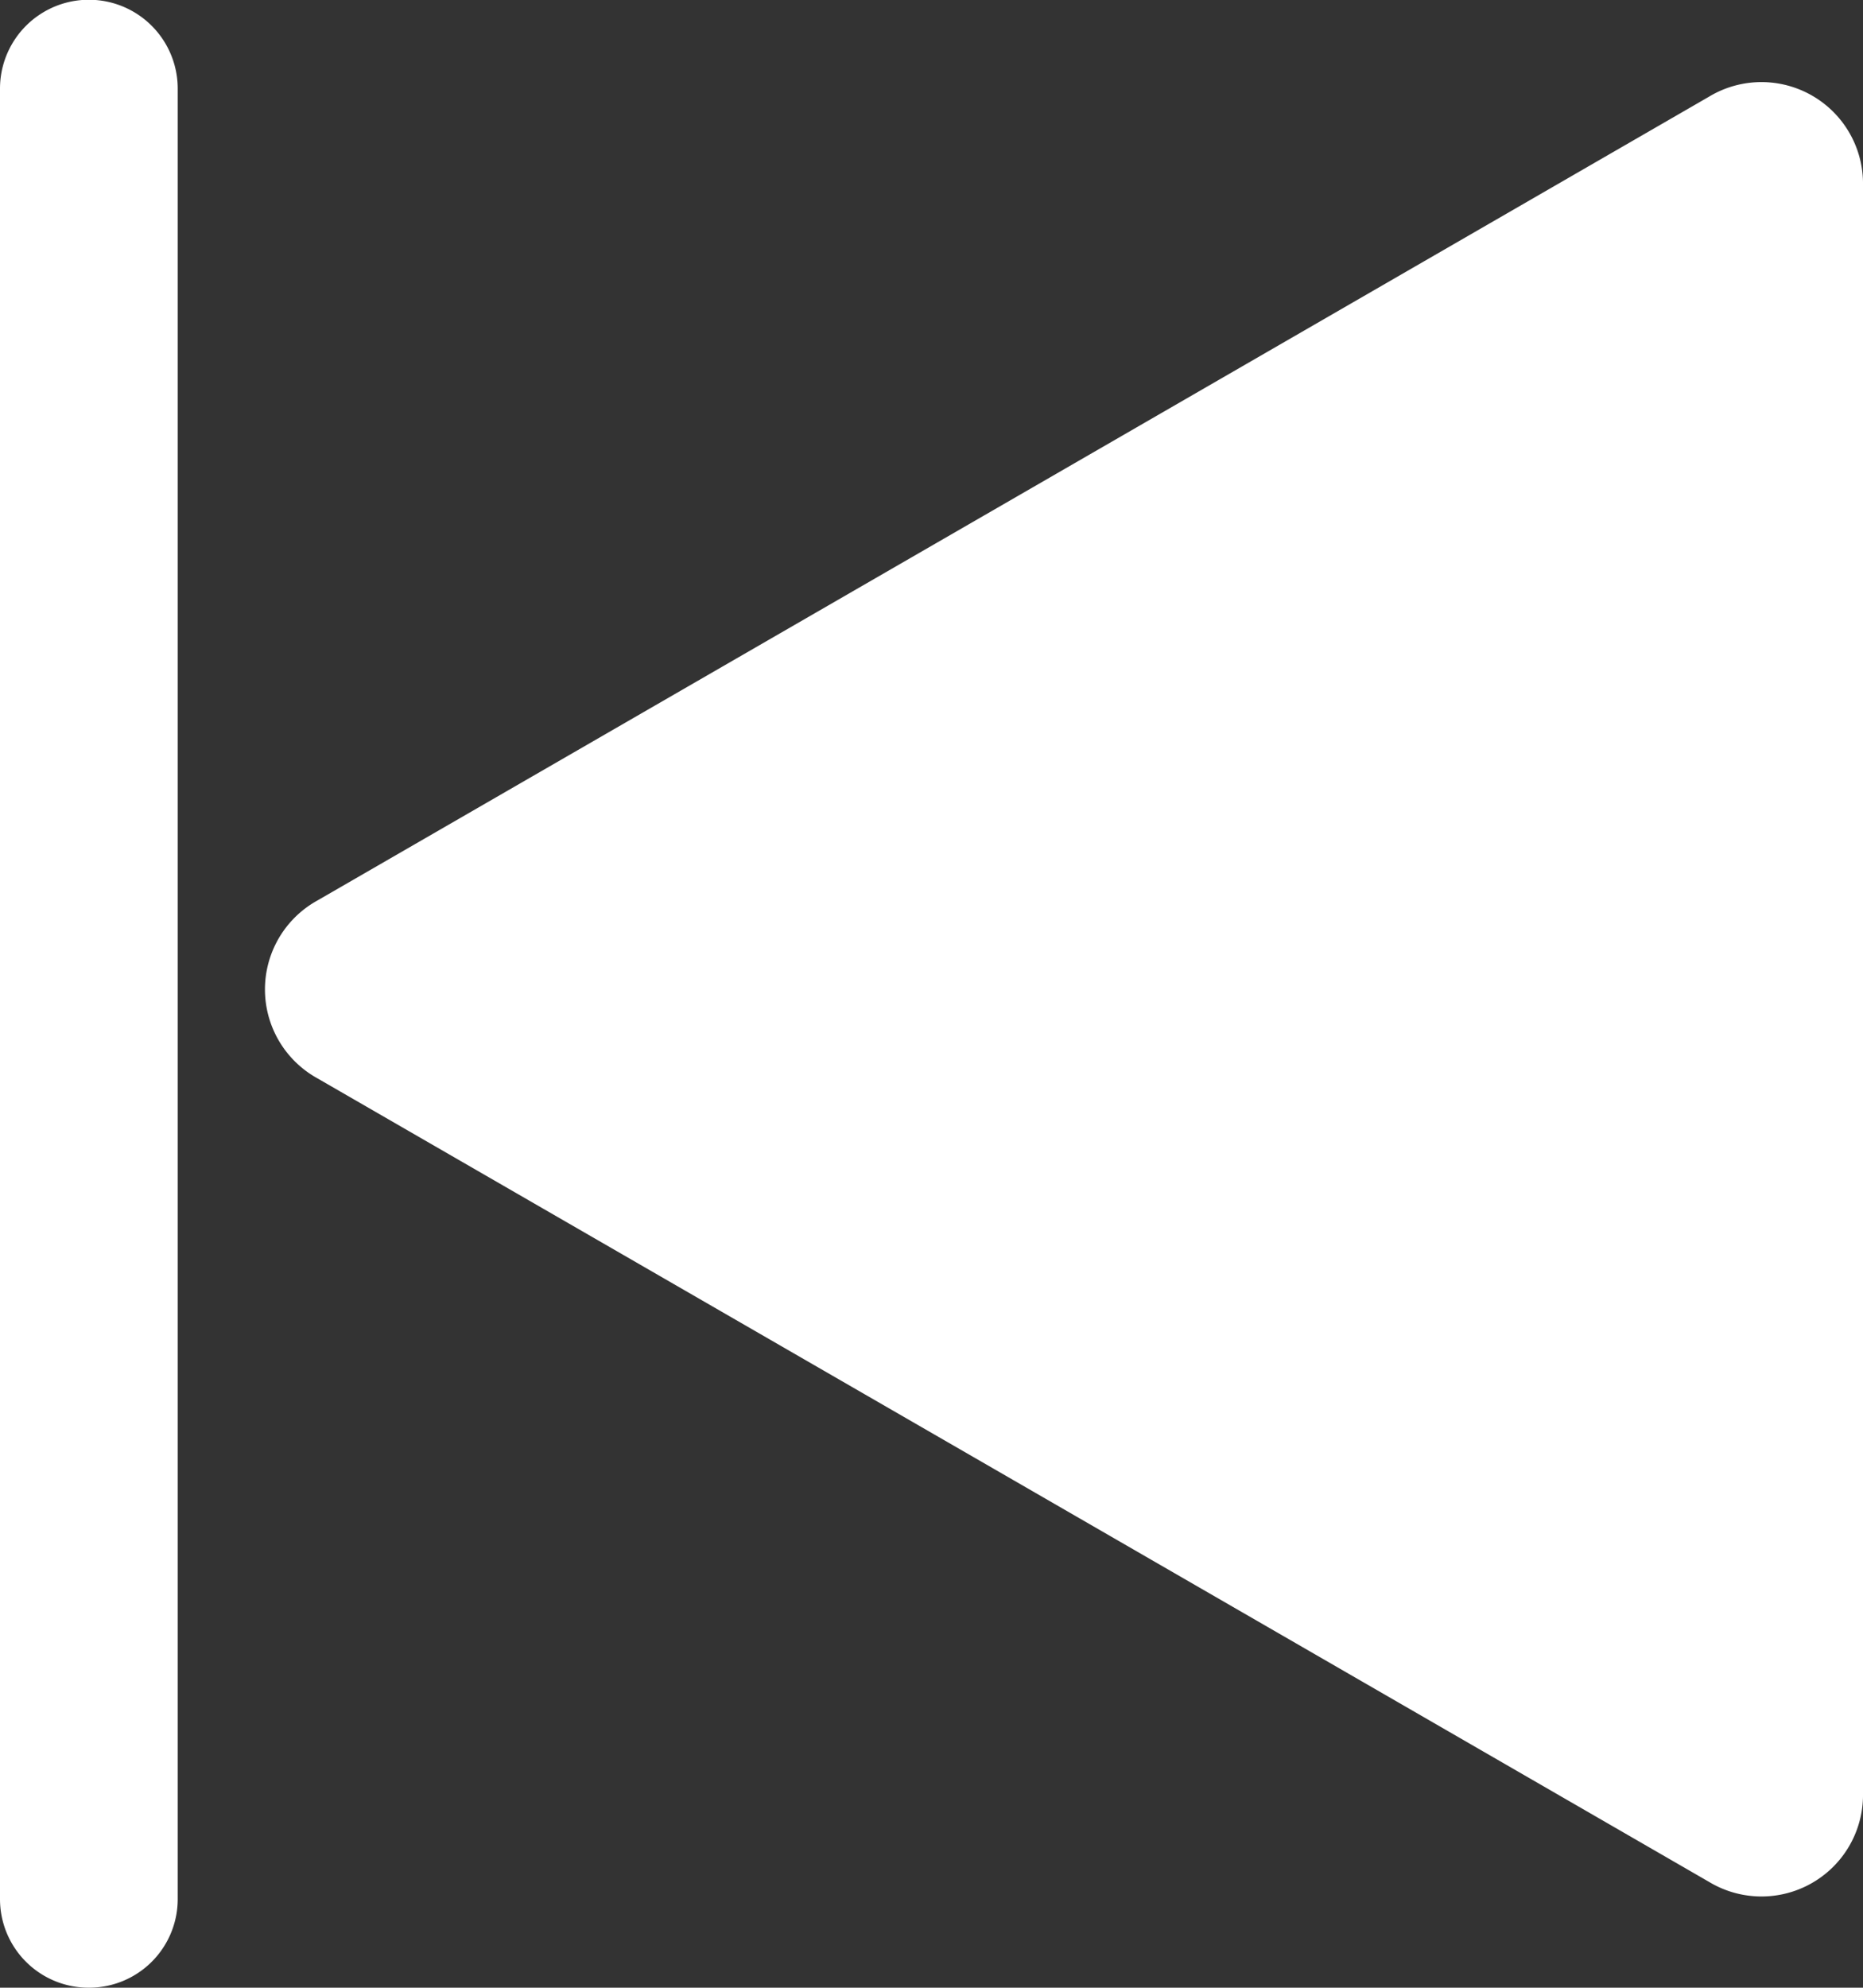 <svg xmlns="http://www.w3.org/2000/svg" viewBox="0 0 73.38 78.27"><rect x="0" y="0" width="73.38" height="78.27" fill="#333333" stroke="none"/><defs><style>.cls-1{fill:#fff;}</style></defs><title>previous</title><g id="Layer_2" data-name="Layer 2"><g id="UNEDITABLE"><g id="Main_Icons" data-name="Main Icons"><path class="cls-1" d="M3.49,78.27A3.49,3.49,0,0,1,0,74.78V3.49a3.49,3.49,0,1,1,7,0V74.78A3.49,3.49,0,0,1,3.49,78.27Z"/><path class="cls-1" d="M12.5,42.46a4,4,0,0,1,0-7l27.4-15.82L67.31,3.81a4,4,0,0,1,6.07,3.5V70.6a4,4,0,0,1-6.07,3.5L39.91,58.28Z"/></g></g></g></svg>